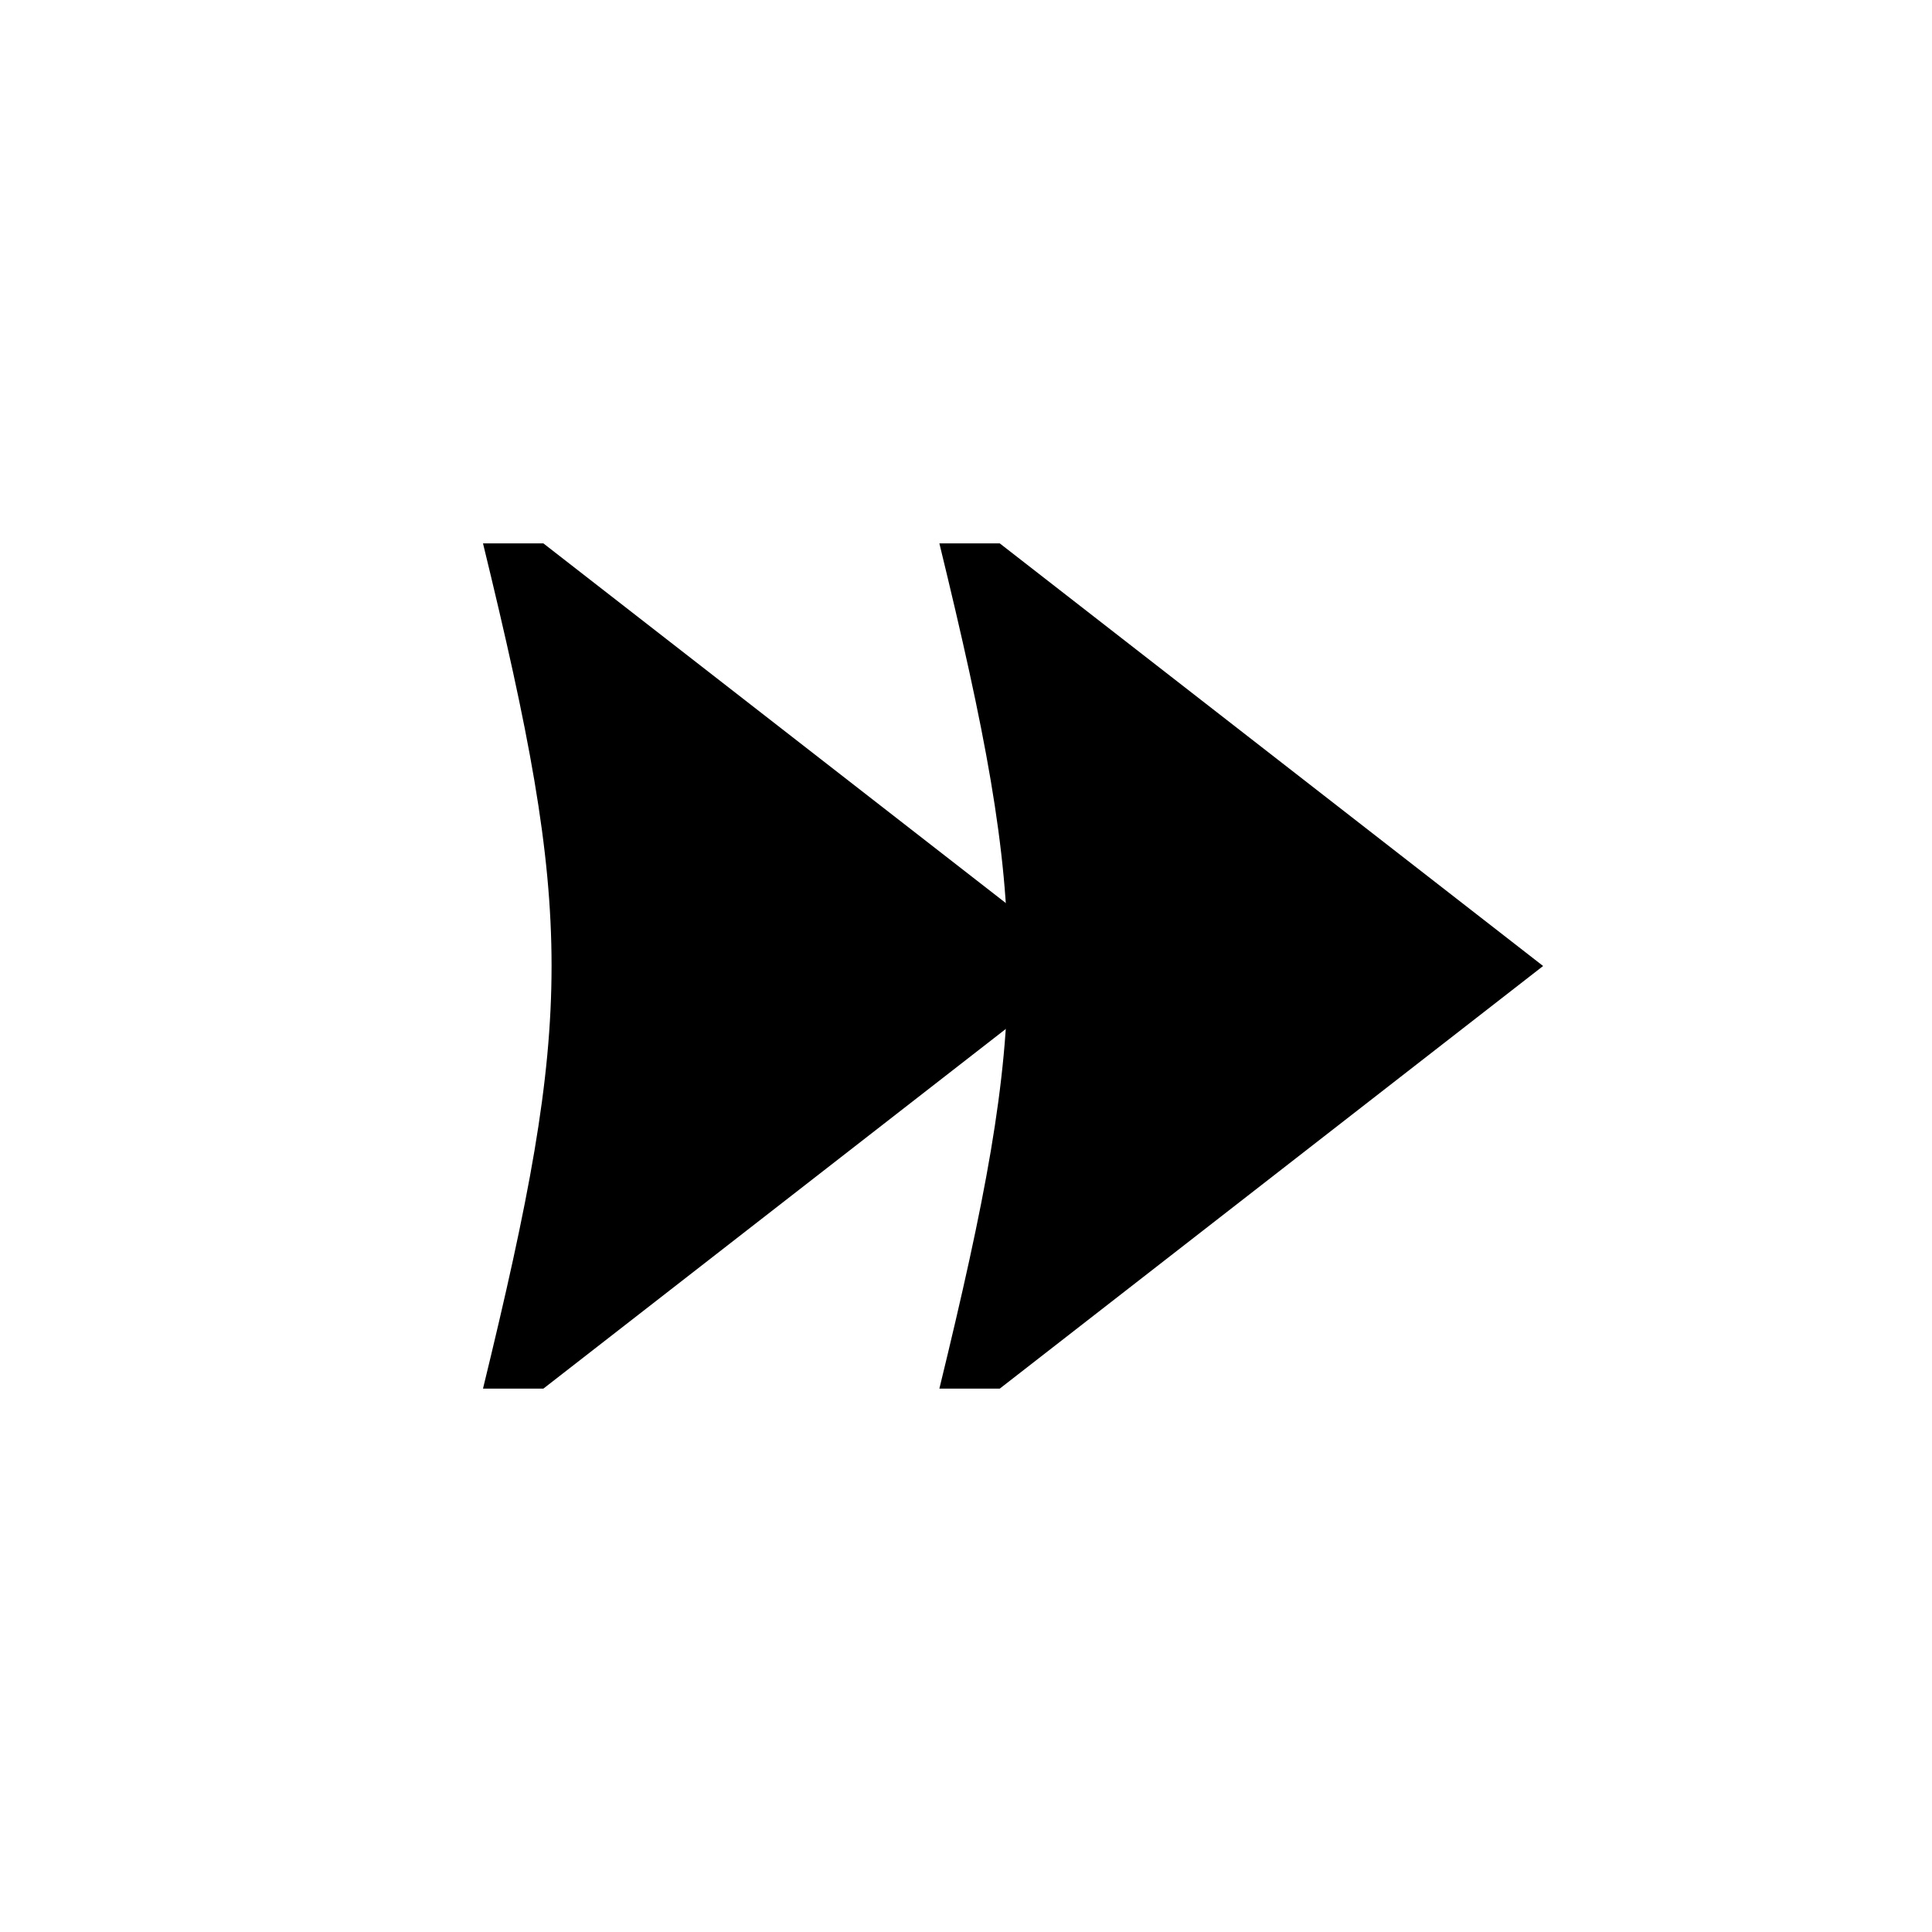 <?xml version="1.0" encoding="UTF-8" standalone="no"?>
<svg height="64" viewBox="0 0 64 64" width="64" xmlns="http://www.w3.org/2000/svg" xmlns:svg="http://www.w3.org/2000/svg">
  <g stroke-width="1.155">
    <path d="m33.118 18 18 14-18 14h-2c3.032-12.443 3.025-15.585 0-28z"/>
    <path d="m18 18 18 14-18 14h-2c3.032-12.443 3.025-15.585 0-28z"/>
  </g>
</svg>
